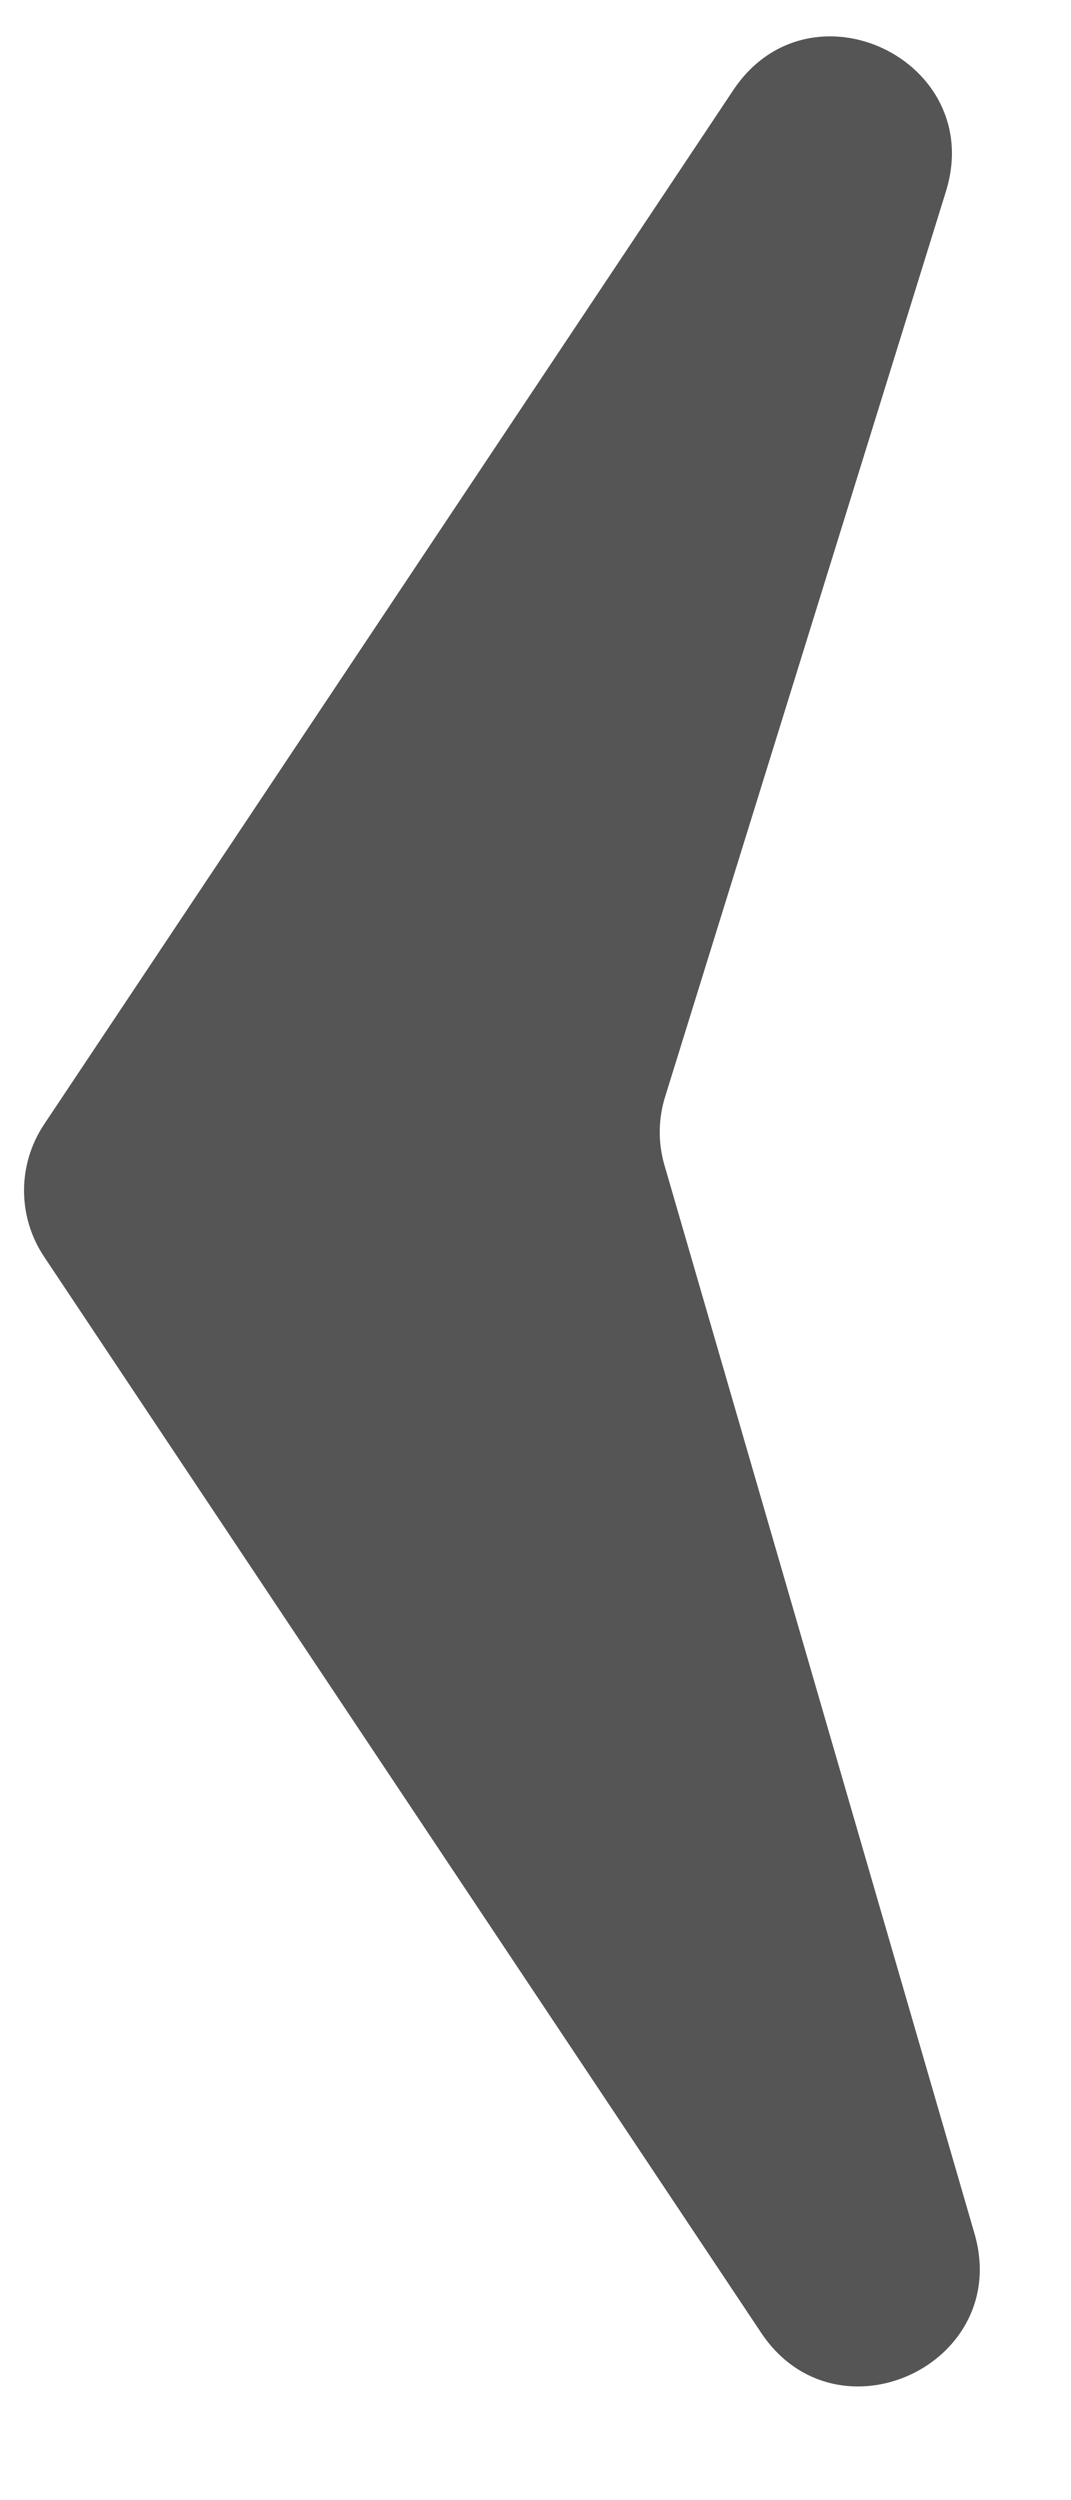 <svg width="9" height="21" viewBox="0 0 9 21" fill="none" xmlns="http://www.w3.org/2000/svg">
<path d="M5.589 9.213L7.949 1.608C8.291 0.505 6.803 -0.204 6.162 0.757L0.37 9.445C0.146 9.781 0.146 10.219 0.37 10.555L6.396 19.594C7.031 20.546 8.508 19.859 8.189 18.761L5.584 9.788C5.529 9.6 5.531 9.4 5.589 9.213Z" fill="#565555"/>
</svg>
